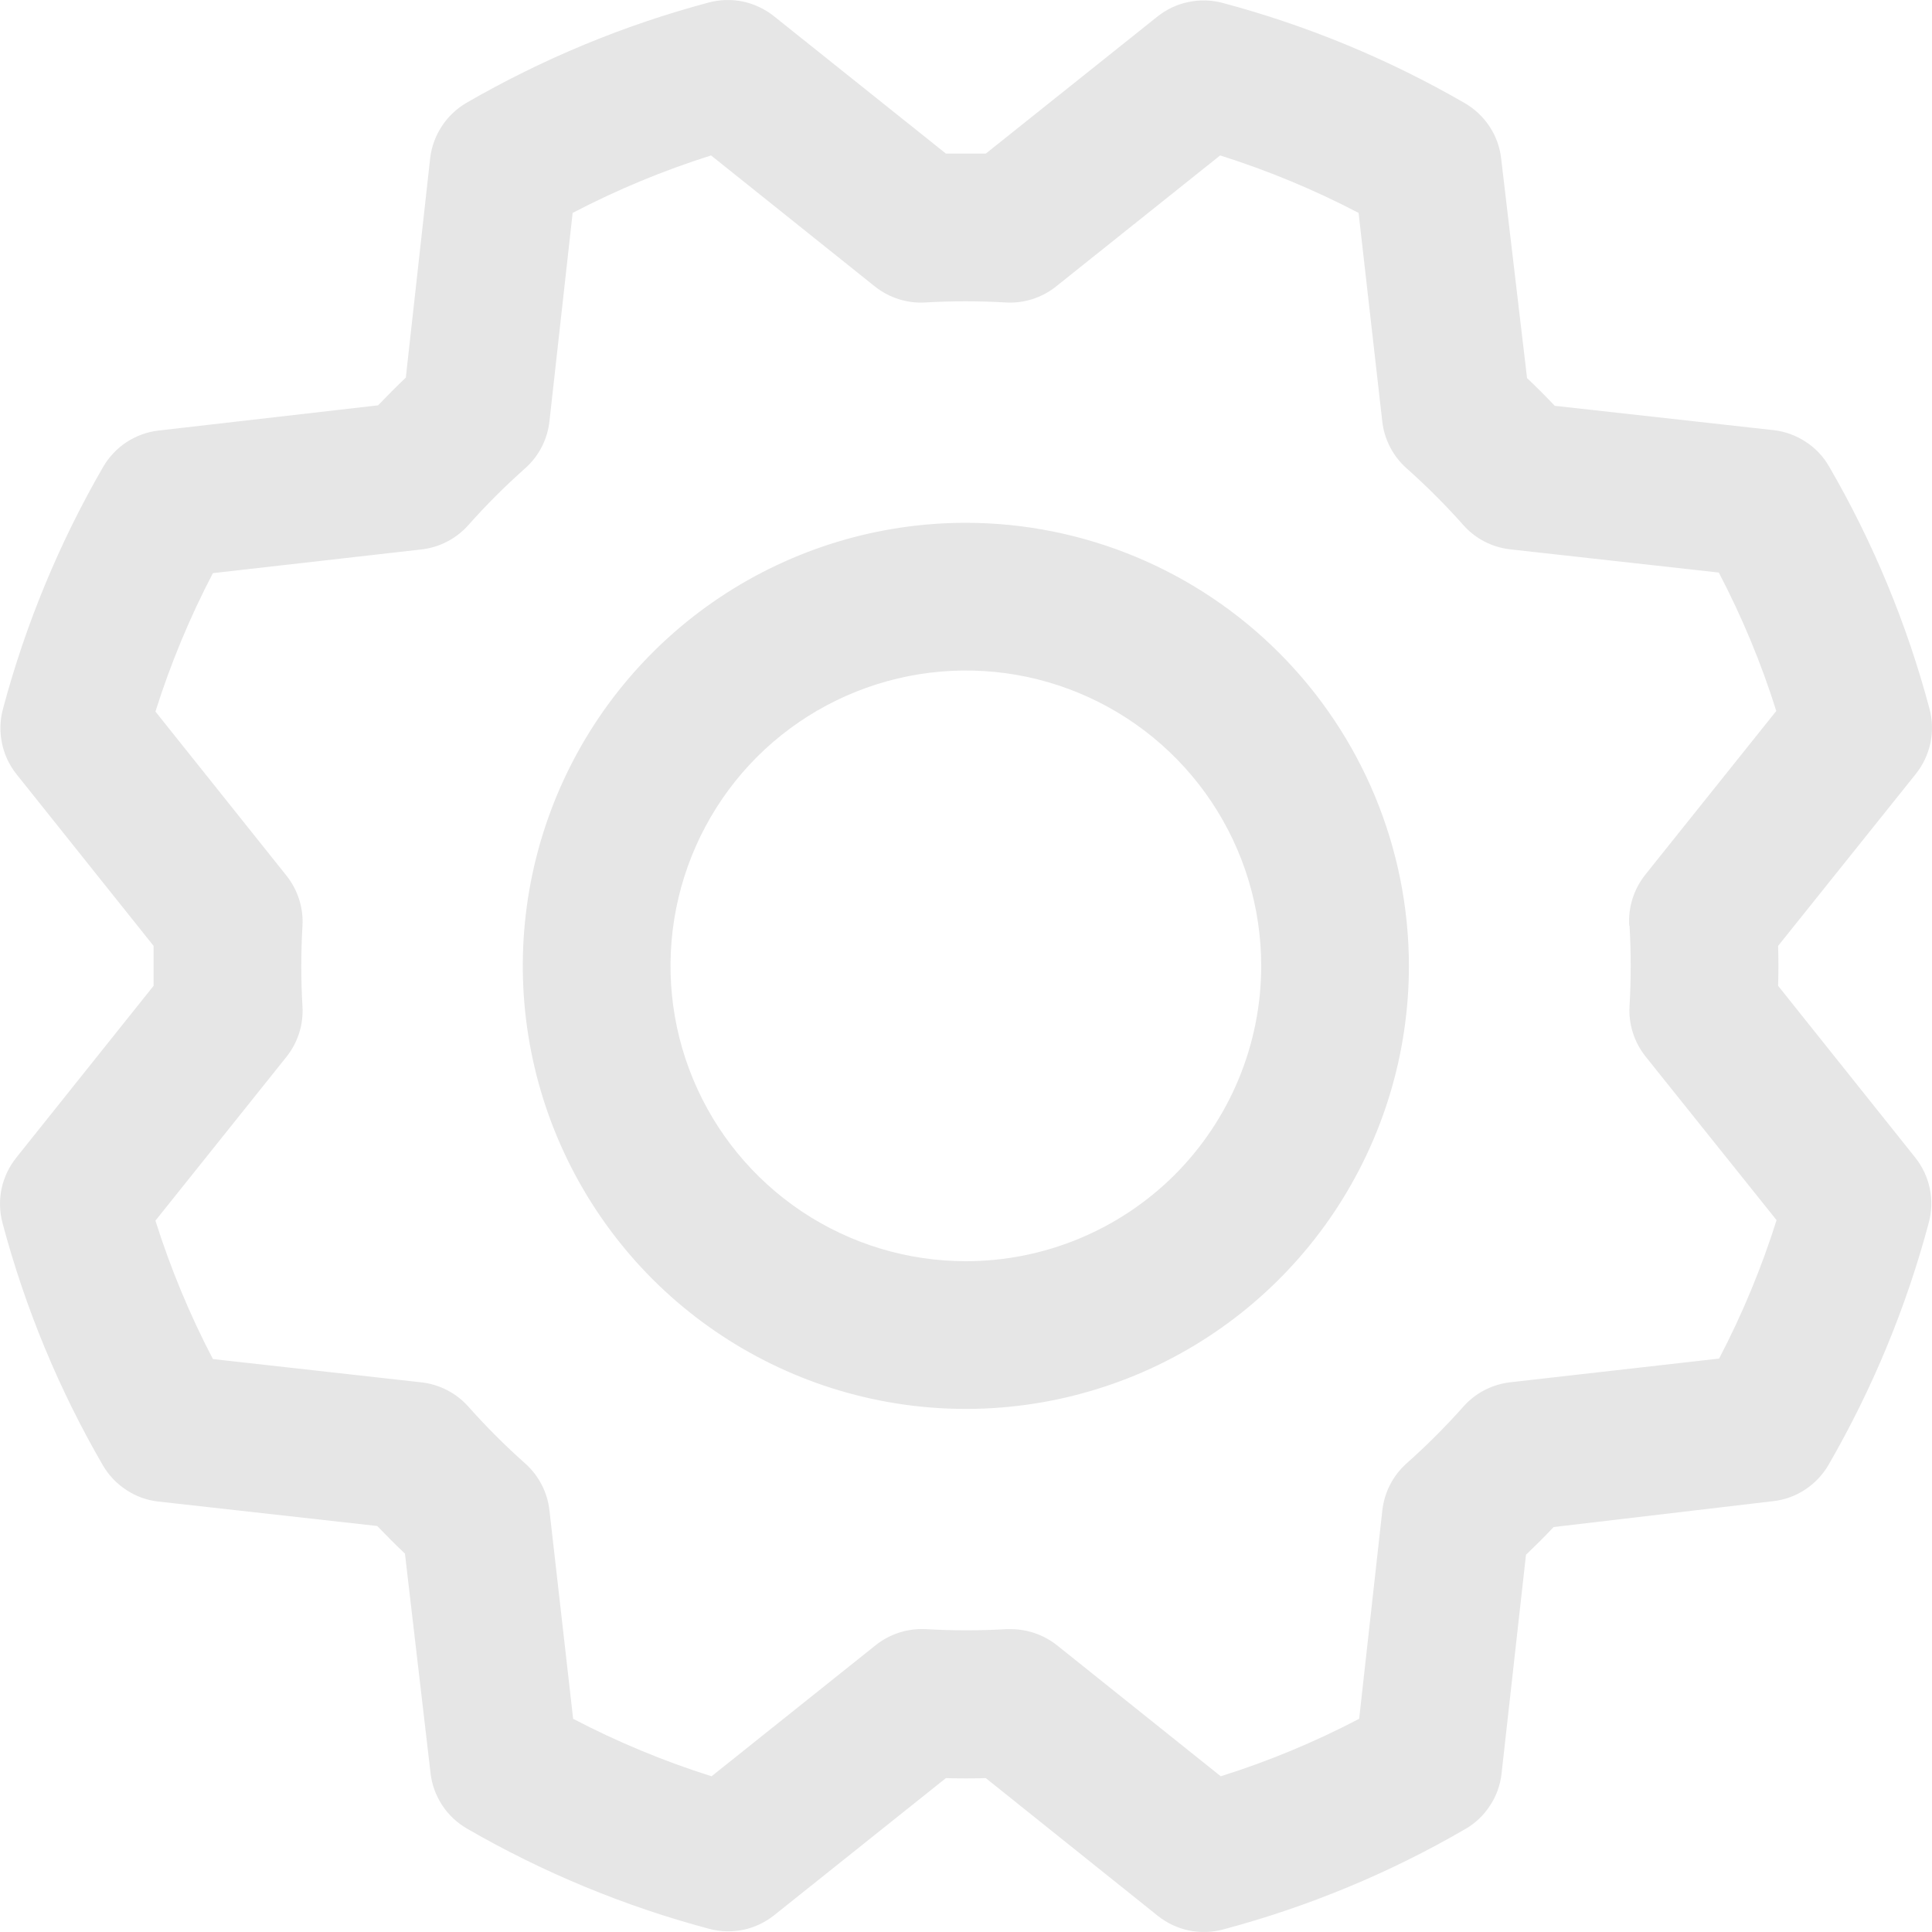 <svg width="20" height="20" viewBox="0 0 20 20" fill="none" xmlns="http://www.w3.org/2000/svg">
<path d="M9.999 5.412C9.091 5.412 8.205 5.681 7.45 6.185C6.696 6.689 6.108 7.405 5.761 8.243C5.414 9.081 5.323 10.004 5.5 10.893C5.677 11.783 6.114 12.6 6.755 13.242C7.397 13.883 8.214 14.32 9.104 14.497C9.993 14.674 10.916 14.583 11.754 14.236C12.592 13.889 13.308 13.301 13.812 12.547C14.316 11.792 14.585 10.906 14.585 9.999C14.584 8.783 14.1 7.617 13.24 6.757C12.38 5.897 11.215 5.413 9.999 5.412ZM9.999 13.056C9.394 13.056 8.803 12.877 8.3 12.541C7.797 12.205 7.405 11.727 7.174 11.169C6.942 10.61 6.882 9.995 7 9.402C7.118 8.809 7.409 8.264 7.836 7.836C8.264 7.409 8.809 7.118 9.402 7C9.995 6.882 10.61 6.942 11.169 7.174C11.727 7.405 12.205 7.797 12.541 8.3C12.877 8.803 13.056 9.394 13.056 9.999C13.056 10.809 12.734 11.587 12.161 12.161C11.587 12.734 10.809 13.056 9.999 13.056ZM18.407 10.205C18.411 10.067 18.411 9.93 18.407 9.792L19.833 8.011C19.907 7.918 19.959 7.808 19.984 7.691C20.008 7.573 20.005 7.452 19.974 7.337C19.74 6.458 19.391 5.615 18.934 4.828C18.875 4.725 18.792 4.638 18.692 4.573C18.593 4.508 18.479 4.466 18.361 4.453L16.095 4.201C16 4.101 15.905 4.006 15.808 3.914L15.54 1.642C15.527 1.523 15.486 1.41 15.42 1.31C15.355 1.211 15.267 1.128 15.164 1.068C14.377 0.613 13.534 0.264 12.656 0.03C12.54 -0.001 12.419 -0.004 12.302 0.021C12.184 0.045 12.075 0.097 11.981 0.172L10.205 1.59H9.792L8.011 0.167C7.918 0.093 7.808 0.041 7.691 0.016C7.573 -0.008 7.452 -0.005 7.337 0.026C6.458 0.26 5.615 0.61 4.828 1.065C4.725 1.125 4.638 1.208 4.573 1.308C4.508 1.407 4.466 1.521 4.453 1.639L4.201 3.909C4.101 4.004 4.006 4.1 3.914 4.196L1.642 4.457C1.523 4.47 1.41 4.512 1.31 4.577C1.211 4.642 1.128 4.73 1.068 4.833C0.613 5.62 0.264 6.463 0.03 7.341C-0.001 7.457 -0.004 7.578 0.021 7.696C0.045 7.813 0.097 7.922 0.172 8.016L1.59 9.792V10.205L0.167 11.986C0.093 12.079 0.041 12.189 0.016 12.306C-0.008 12.424 -0.005 12.545 0.026 12.661C0.26 13.539 0.609 14.383 1.065 15.169C1.125 15.272 1.208 15.359 1.308 15.424C1.407 15.49 1.521 15.531 1.639 15.544L3.905 15.797C4 15.896 4.096 15.992 4.192 16.083L4.457 18.355C4.47 18.474 4.512 18.587 4.577 18.687C4.642 18.786 4.73 18.869 4.833 18.929C5.62 19.384 6.463 19.733 7.341 19.967C7.457 19.998 7.578 20.001 7.696 19.977C7.813 19.952 7.922 19.9 8.016 19.825L9.792 18.407C9.93 18.411 10.067 18.411 10.205 18.407L11.986 19.833C12.079 19.907 12.189 19.959 12.306 19.984C12.424 20.008 12.545 20.005 12.661 19.974C13.539 19.74 14.383 19.391 15.169 18.934C15.272 18.875 15.359 18.792 15.424 18.692C15.49 18.593 15.531 18.479 15.544 18.361L15.797 16.095C15.896 16 15.992 15.905 16.083 15.808L18.355 15.54C18.474 15.527 18.587 15.486 18.687 15.42C18.786 15.355 18.869 15.267 18.929 15.164C19.384 14.377 19.733 13.534 19.967 12.656C19.998 12.54 20.001 12.419 19.977 12.302C19.952 12.184 19.9 12.075 19.825 11.981L18.407 10.205ZM16.869 9.584C16.885 9.86 16.885 10.137 16.869 10.413C16.857 10.602 16.917 10.789 17.035 10.937L18.391 12.631C18.235 13.125 18.036 13.605 17.796 14.064L15.636 14.309C15.448 14.33 15.274 14.42 15.149 14.561C14.965 14.768 14.769 14.964 14.562 15.148C14.421 15.273 14.331 15.447 14.31 15.635L14.07 17.793C13.611 18.033 13.131 18.233 12.637 18.388L10.942 17.032C10.806 16.924 10.637 16.865 10.464 16.865H10.418C10.142 16.881 9.865 16.881 9.589 16.865C9.4 16.854 9.213 16.913 9.065 17.031L7.366 18.388C6.872 18.232 6.392 18.033 5.933 17.793L5.688 15.636C5.667 15.448 5.577 15.274 5.436 15.149C5.229 14.965 5.033 14.769 4.849 14.562C4.724 14.421 4.55 14.331 4.362 14.31L2.204 14.069C1.964 13.61 1.765 13.13 1.609 12.636L2.965 10.941C3.083 10.793 3.143 10.606 3.131 10.417C3.115 10.141 3.115 9.864 3.131 9.588C3.143 9.399 3.083 9.212 2.965 9.064L1.609 7.366C1.765 6.872 1.964 6.392 2.204 5.933L4.361 5.688C4.549 5.667 4.723 5.577 4.848 5.436C5.032 5.229 5.228 5.033 5.435 4.849C5.577 4.724 5.667 4.55 5.688 4.361L5.928 2.204C6.387 1.964 6.867 1.765 7.361 1.609L9.056 2.965C9.204 3.083 9.391 3.143 9.58 3.131C9.856 3.115 10.133 3.115 10.409 3.131C10.598 3.143 10.785 3.083 10.933 2.965L12.631 1.609C13.125 1.765 13.605 1.964 14.064 2.204L14.309 4.361C14.33 4.549 14.42 4.723 14.561 4.848C14.768 5.032 14.964 5.228 15.148 5.435C15.273 5.577 15.447 5.666 15.635 5.687L17.793 5.927C18.033 6.386 18.233 6.866 18.388 7.36L17.032 9.055C16.913 9.205 16.853 9.393 16.866 9.584H16.869Z" fill="#E6E6E6"/>
</svg>
